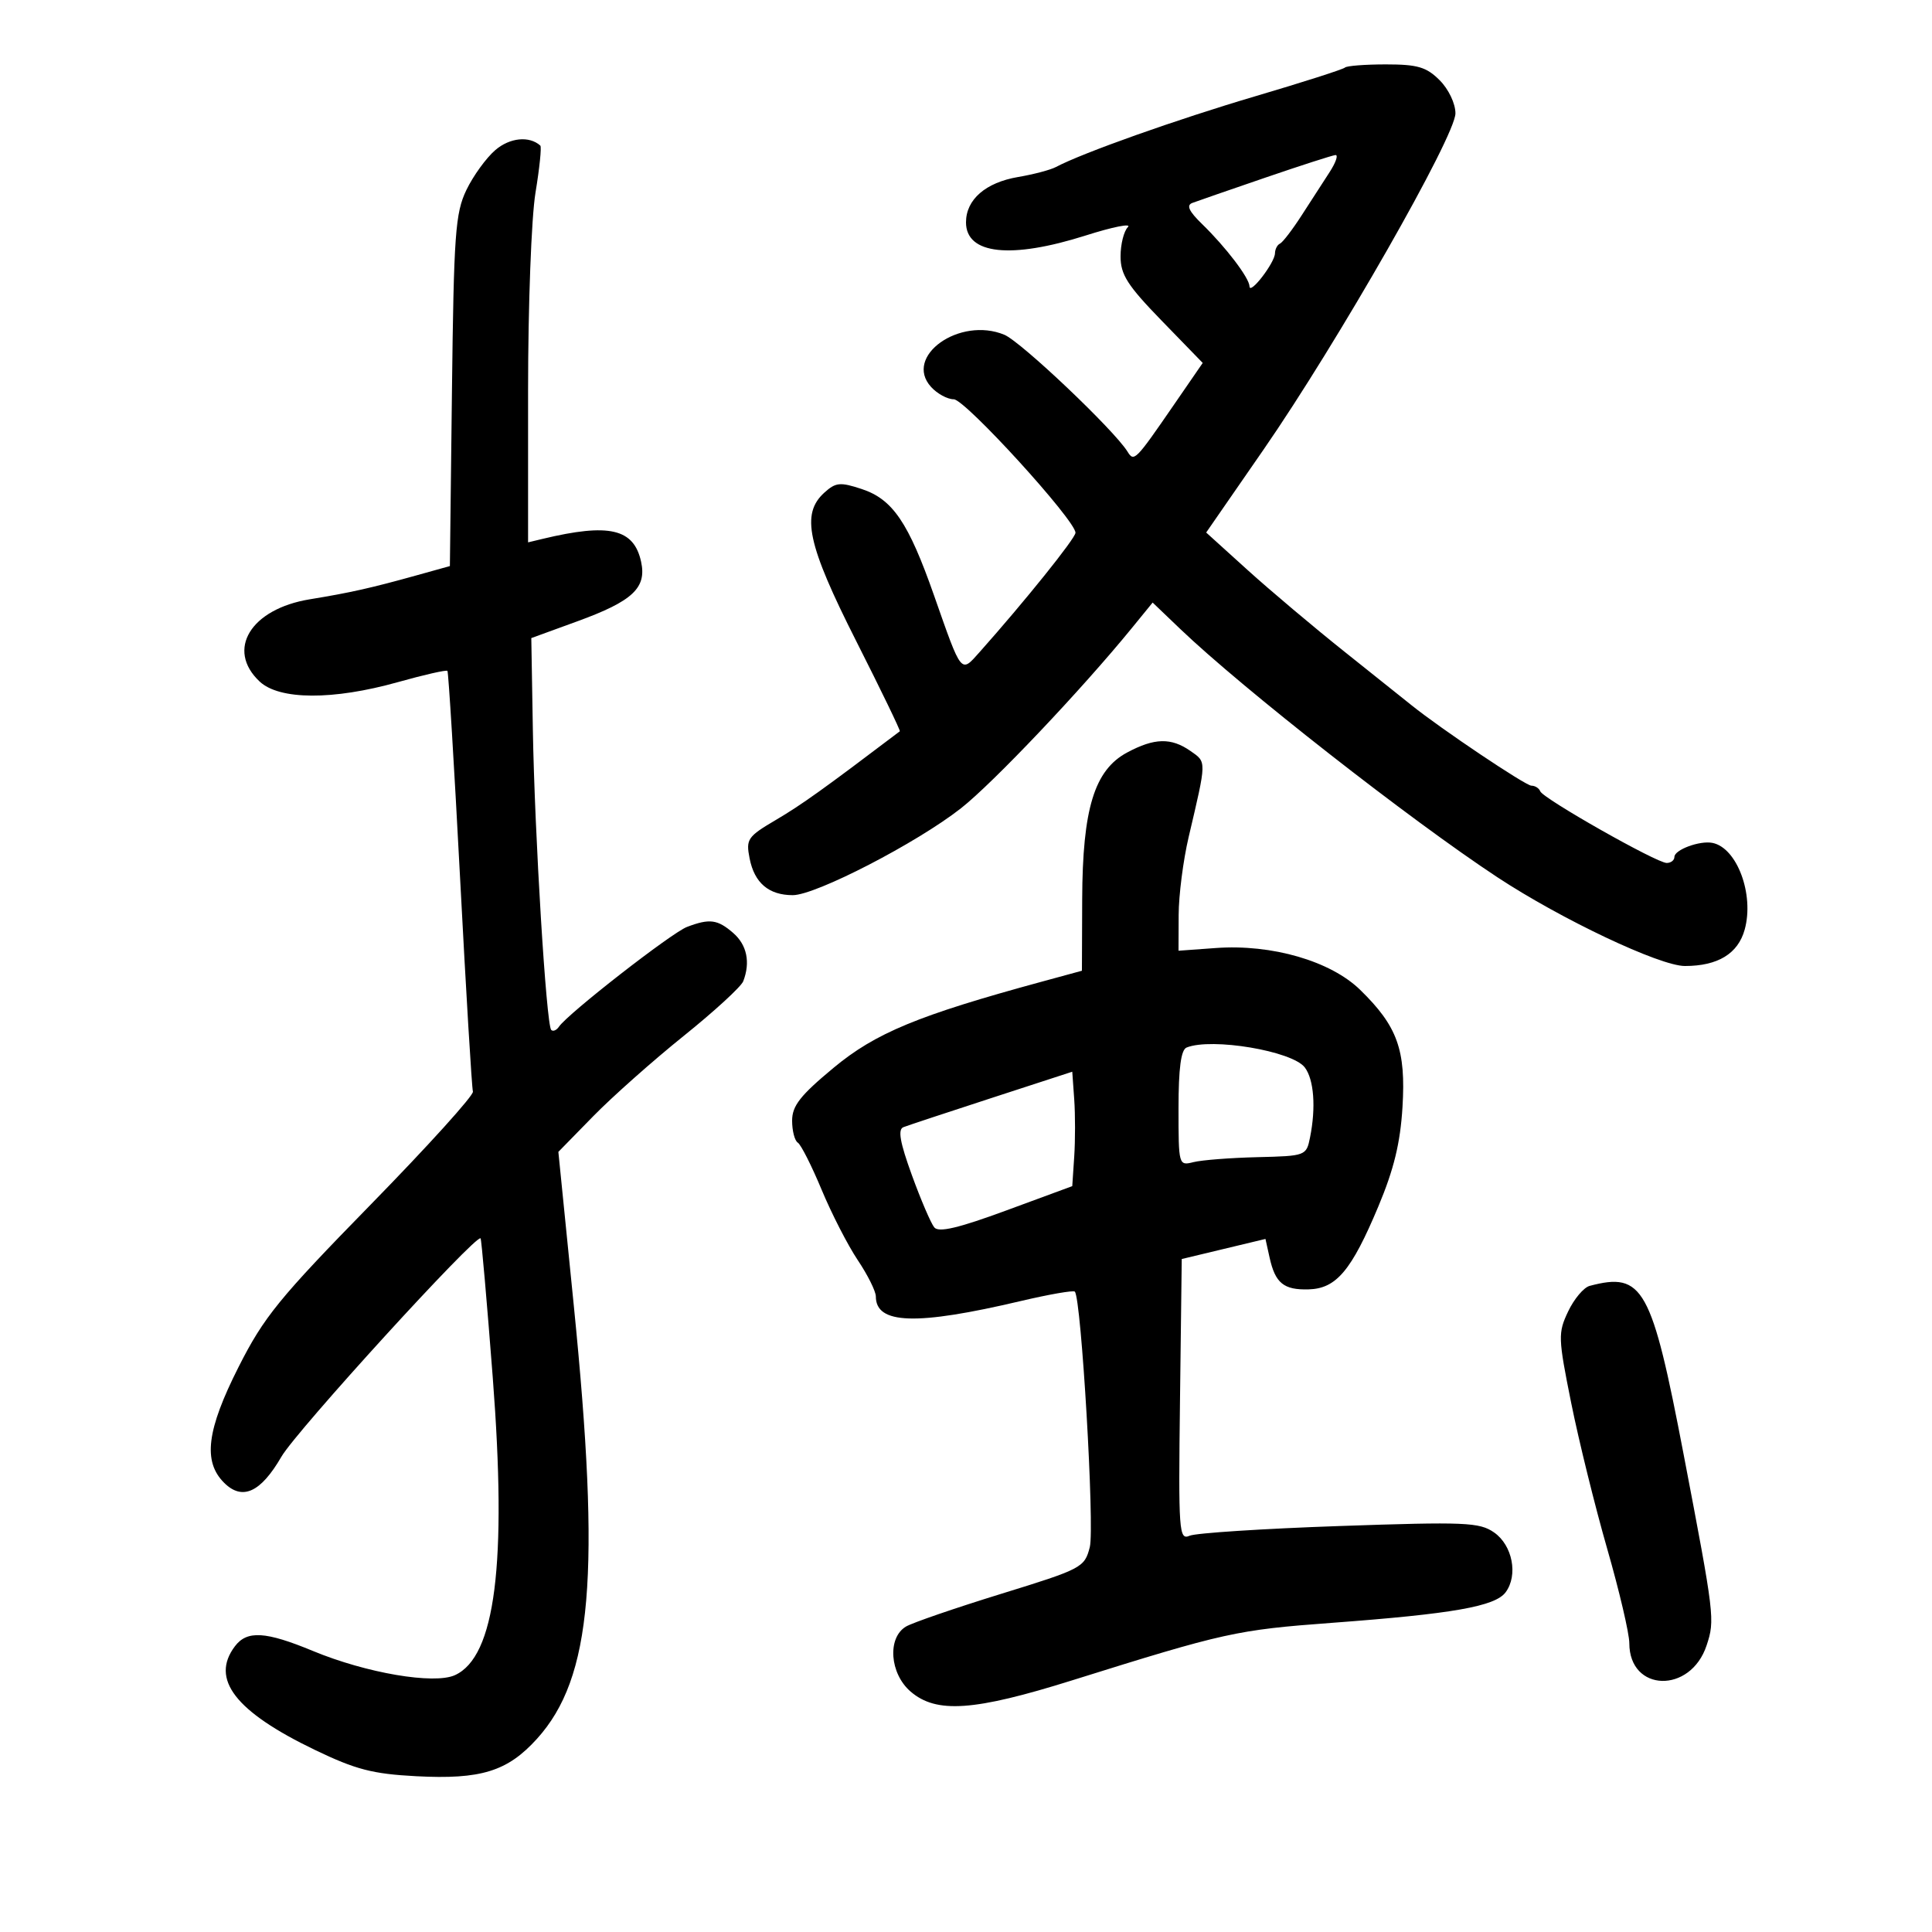 <svg xmlns="http://www.w3.org/2000/svg" width="300" height="300" viewBox="0 0 300 300" version="1.1">
	<path d="M 208.842 10.491 C 208.572 10.762, 202.283 12.774, 194.867 14.963 C 182.752 18.541, 168.069 23.753, 163.962 25.935 C 163.115 26.385, 160.480 27.081, 158.106 27.482 C 153.046 28.337, 150 30.984, 150 34.525 C 150 39.500, 156.951 40.261, 168.599 36.563 C 172.821 35.222, 175.763 34.637, 175.137 35.263 C 174.512 35.888, 174 37.934, 174 39.810 C 174 42.646, 175.072 44.323, 180.378 49.788 L 186.757 56.357 182.234 62.929 C 176.305 71.544, 176.088 71.761, 175.082 70.132 C 173.011 66.782, 158.542 53.053, 155.950 51.979 C 149.014 49.106, 140.268 55.324, 144.566 60.073 C 145.525 61.133, 147.115 62, 148.100 62 C 149.861 62, 167 80.795, 167 82.726 C 167 83.579, 159.092 93.421, 152.091 101.281 C 149.172 104.558, 149.367 104.801, 145.052 92.500 C 141.059 81.116, 138.619 77.524, 133.798 75.933 C 130.457 74.831, 129.771 74.897, 128.004 76.496 C 124.341 79.811, 125.357 84.530, 132.975 99.592 C 136.811 107.177, 139.849 113.460, 139.725 113.554 C 127.851 122.547, 124.444 124.984, 120.518 127.295 C 116.072 129.912, 115.808 130.296, 116.398 133.295 C 117.145 137.103, 119.376 139, 123.105 139 C 126.671 139, 142.349 130.900, 149.217 125.510 C 154.181 121.613, 167.925 107.120, 175.746 97.533 L 178.982 93.566 183.241 97.642 C 192.939 106.924, 218.925 127.269, 232.506 136.214 C 242.439 142.757, 257.741 150, 261.630 150 C 266.747 150, 269.881 148.090, 270.916 144.341 C 272.422 138.886, 269.718 131.630, 265.900 130.882 C 263.928 130.496, 260 131.951, 260 133.067 C 260 133.580, 259.461 134, 258.802 134 C 257.237 134, 239.601 124.003, 239.167 122.871 C 238.983 122.392, 238.367 122, 237.798 122 C 236.889 122, 223.714 113.158, 219.168 109.497 C 218.251 108.758, 213.575 105.024, 208.777 101.199 C 203.980 97.374, 197.184 91.645, 193.675 88.468 L 187.295 82.691 196.194 69.828 C 207.699 53.198, 226 21.130, 226 17.600 C 226 16.076, 224.936 13.845, 223.545 12.455 C 221.496 10.405, 220.120 10, 215.212 10 C 211.979 10, 209.112 10.221, 208.842 10.491 M 76.923 23.295 C 75.505 24.508, 73.480 27.300, 72.423 29.500 C 70.699 33.085, 70.467 36.321, 70.179 60.700 L 69.858 87.899 64.679 89.341 C 57.611 91.309, 54.418 92.025, 48.093 93.061 C 38.916 94.564, 35.061 100.890, 40.314 105.826 C 43.381 108.706, 51.720 108.744, 61.776 105.923 C 65.847 104.780, 69.313 103.993, 69.476 104.173 C 69.640 104.353, 70.528 118.900, 71.450 136.500 C 72.372 154.100, 73.265 168.950, 73.435 169.500 C 73.604 170.050, 66.483 177.925, 57.609 187 C 43.308 201.626, 40.972 204.497, 37.040 212.274 C 32.099 222.049, 31.487 226.931, 34.787 230.232 C 37.617 233.062, 40.474 231.765, 43.706 226.184 C 46.030 222.170, 73.924 191.591, 74.624 192.290 C 74.760 192.426, 75.611 202.143, 76.514 213.883 C 78.744 242.849, 76.914 257.259, 70.644 260.116 C 67.407 261.591, 56.881 259.799, 48.589 256.361 C 41.246 253.316, 38.364 253.141, 36.483 255.625 C 32.627 260.718, 36.518 265.768, 48.885 271.719 C 55.241 274.777, 57.843 275.453, 64.625 275.810 C 74.686 276.340, 78.809 275.060, 83.392 269.988 C 91.944 260.521, 93.297 244.551, 89.094 202.682 L 86.703 178.863 92.102 173.342 C 95.071 170.306, 101.398 164.689, 106.162 160.860 C 110.927 157.031, 115.089 153.210, 115.412 152.367 C 116.545 149.417, 115.981 146.718, 113.847 144.867 C 111.416 142.759, 110.186 142.599, 106.678 143.932 C 104.278 144.845, 88.178 157.388, 86.804 159.415 C 86.422 159.980, 85.877 160.210, 85.593 159.926 C 84.827 159.160, 83.018 129.578, 82.741 113.291 L 82.500 99.082 89.656 96.474 C 98.254 93.340, 100.442 91.291, 99.546 87.210 C 98.420 82.083, 94.583 81.196, 84.250 83.677 L 82 84.217 82 60.551 C 82 47.427, 82.512 33.785, 83.149 29.925 C 83.782 26.097, 84.119 22.804, 83.899 22.607 C 82.189 21.072, 79.174 21.369, 76.923 23.295 M 196.500 27.577 C 191 29.461, 185.893 31.230, 185.151 31.508 C 184.183 31.871, 184.605 32.793, 186.651 34.782 C 190.360 38.386, 193.994 43.161, 194.022 44.467 C 194.052 45.866, 197.950 40.807, 197.978 39.333 C 197.990 38.692, 198.338 38.017, 198.750 37.833 C 199.162 37.650, 200.661 35.700, 202.081 33.500 C 203.500 31.300, 205.465 28.262, 206.446 26.750 C 207.427 25.238, 207.841 24.034, 207.365 24.076 C 206.889 24.118, 202 25.693, 196.500 27.577 M 175.015 116.852 C 169.935 119.577, 168.094 125.587, 168.042 139.618 L 168 150.736 161.750 152.438 C 142.551 157.666, 135.962 160.392, 129.436 165.809 C 124.262 170.104, 123 171.713, 123 174.017 C 123 175.593, 123.397 177.127, 123.881 177.427 C 124.366 177.726, 126.030 181.015, 127.579 184.736 C 129.128 188.456, 131.656 193.381, 133.197 195.680 C 134.739 197.979, 136 200.512, 136 201.308 C 136 205.650, 142.262 205.850, 158.489 202.027 C 162.883 200.992, 166.666 200.333, 166.896 200.562 C 167.904 201.571, 169.995 237.242, 169.221 240.242 C 168.404 243.409, 168.018 243.612, 155.427 247.500 C 148.303 249.700, 141.664 251.983, 140.675 252.574 C 137.754 254.319, 138.153 259.875, 141.399 262.667 C 145.400 266.108, 151.227 265.702, 166.500 260.917 C 190.198 253.492, 191.987 253.096, 206.827 251.993 C 225.607 250.597, 232.166 249.442, 233.794 247.246 C 235.760 244.593, 234.863 239.950, 232 237.958 C 229.728 236.378, 227.538 236.287, 208 236.961 C 196.175 237.369, 185.704 238.047, 184.730 238.466 C 183.063 239.185, 182.976 237.958, 183.230 217.365 L 183.500 195.500 190 193.941 L 196.500 192.382 197.143 195.284 C 198.021 199.251, 199.339 200.323, 203.204 200.213 C 207.501 200.091, 209.850 197.299, 214.022 187.352 C 216.444 181.580, 217.439 177.488, 217.778 171.903 C 218.317 163.022, 216.993 159.352, 211.217 153.713 C 206.625 149.231, 197.493 146.579, 188.810 147.207 L 183 147.628 183.021 142.064 C 183.032 139.004, 183.729 133.575, 184.568 130 C 187.389 117.991, 187.380 118.380, 184.873 116.624 C 181.859 114.513, 179.265 114.573, 175.015 116.852 M 184.250 162.662 C 183.381 163.013, 183 165.889, 183 172.102 C 183 180.964, 183.019 181.033, 185.333 180.453 C 186.616 180.131, 191.080 179.785, 195.253 179.684 C 202.755 179.502, 202.848 179.467, 203.421 176.625 C 204.357 171.977, 204.032 167.627, 202.608 165.751 C 200.670 163.197, 188.146 161.090, 184.250 162.662 M 154 170.485 C 147.125 172.722, 140.951 174.766, 140.280 175.027 C 139.387 175.373, 139.741 177.372, 141.596 182.477 C 142.991 186.314, 144.557 189.966, 145.076 190.591 C 145.763 191.419, 148.808 190.702, 156.260 187.957 L 166.500 184.184 166.805 179.592 C 166.972 177.066, 166.972 173.069, 166.805 170.708 L 166.500 166.416 154 170.485 M 246.837 199.673 C 245.923 199.915, 244.421 201.700, 243.501 203.639 C 241.914 206.984, 241.938 207.714, 243.971 217.833 C 245.151 223.700, 247.664 233.886, 249.558 240.468 C 251.451 247.051, 253 253.656, 253 255.147 C 253 262.770, 262.512 263.040, 265.004 255.487 C 266.307 251.539, 266.236 250.947, 261.451 225.934 C 256.464 199.864, 255.134 197.474, 246.837 199.673" stroke="none" fill="black" fill-rule="evenodd"/>
</svg>